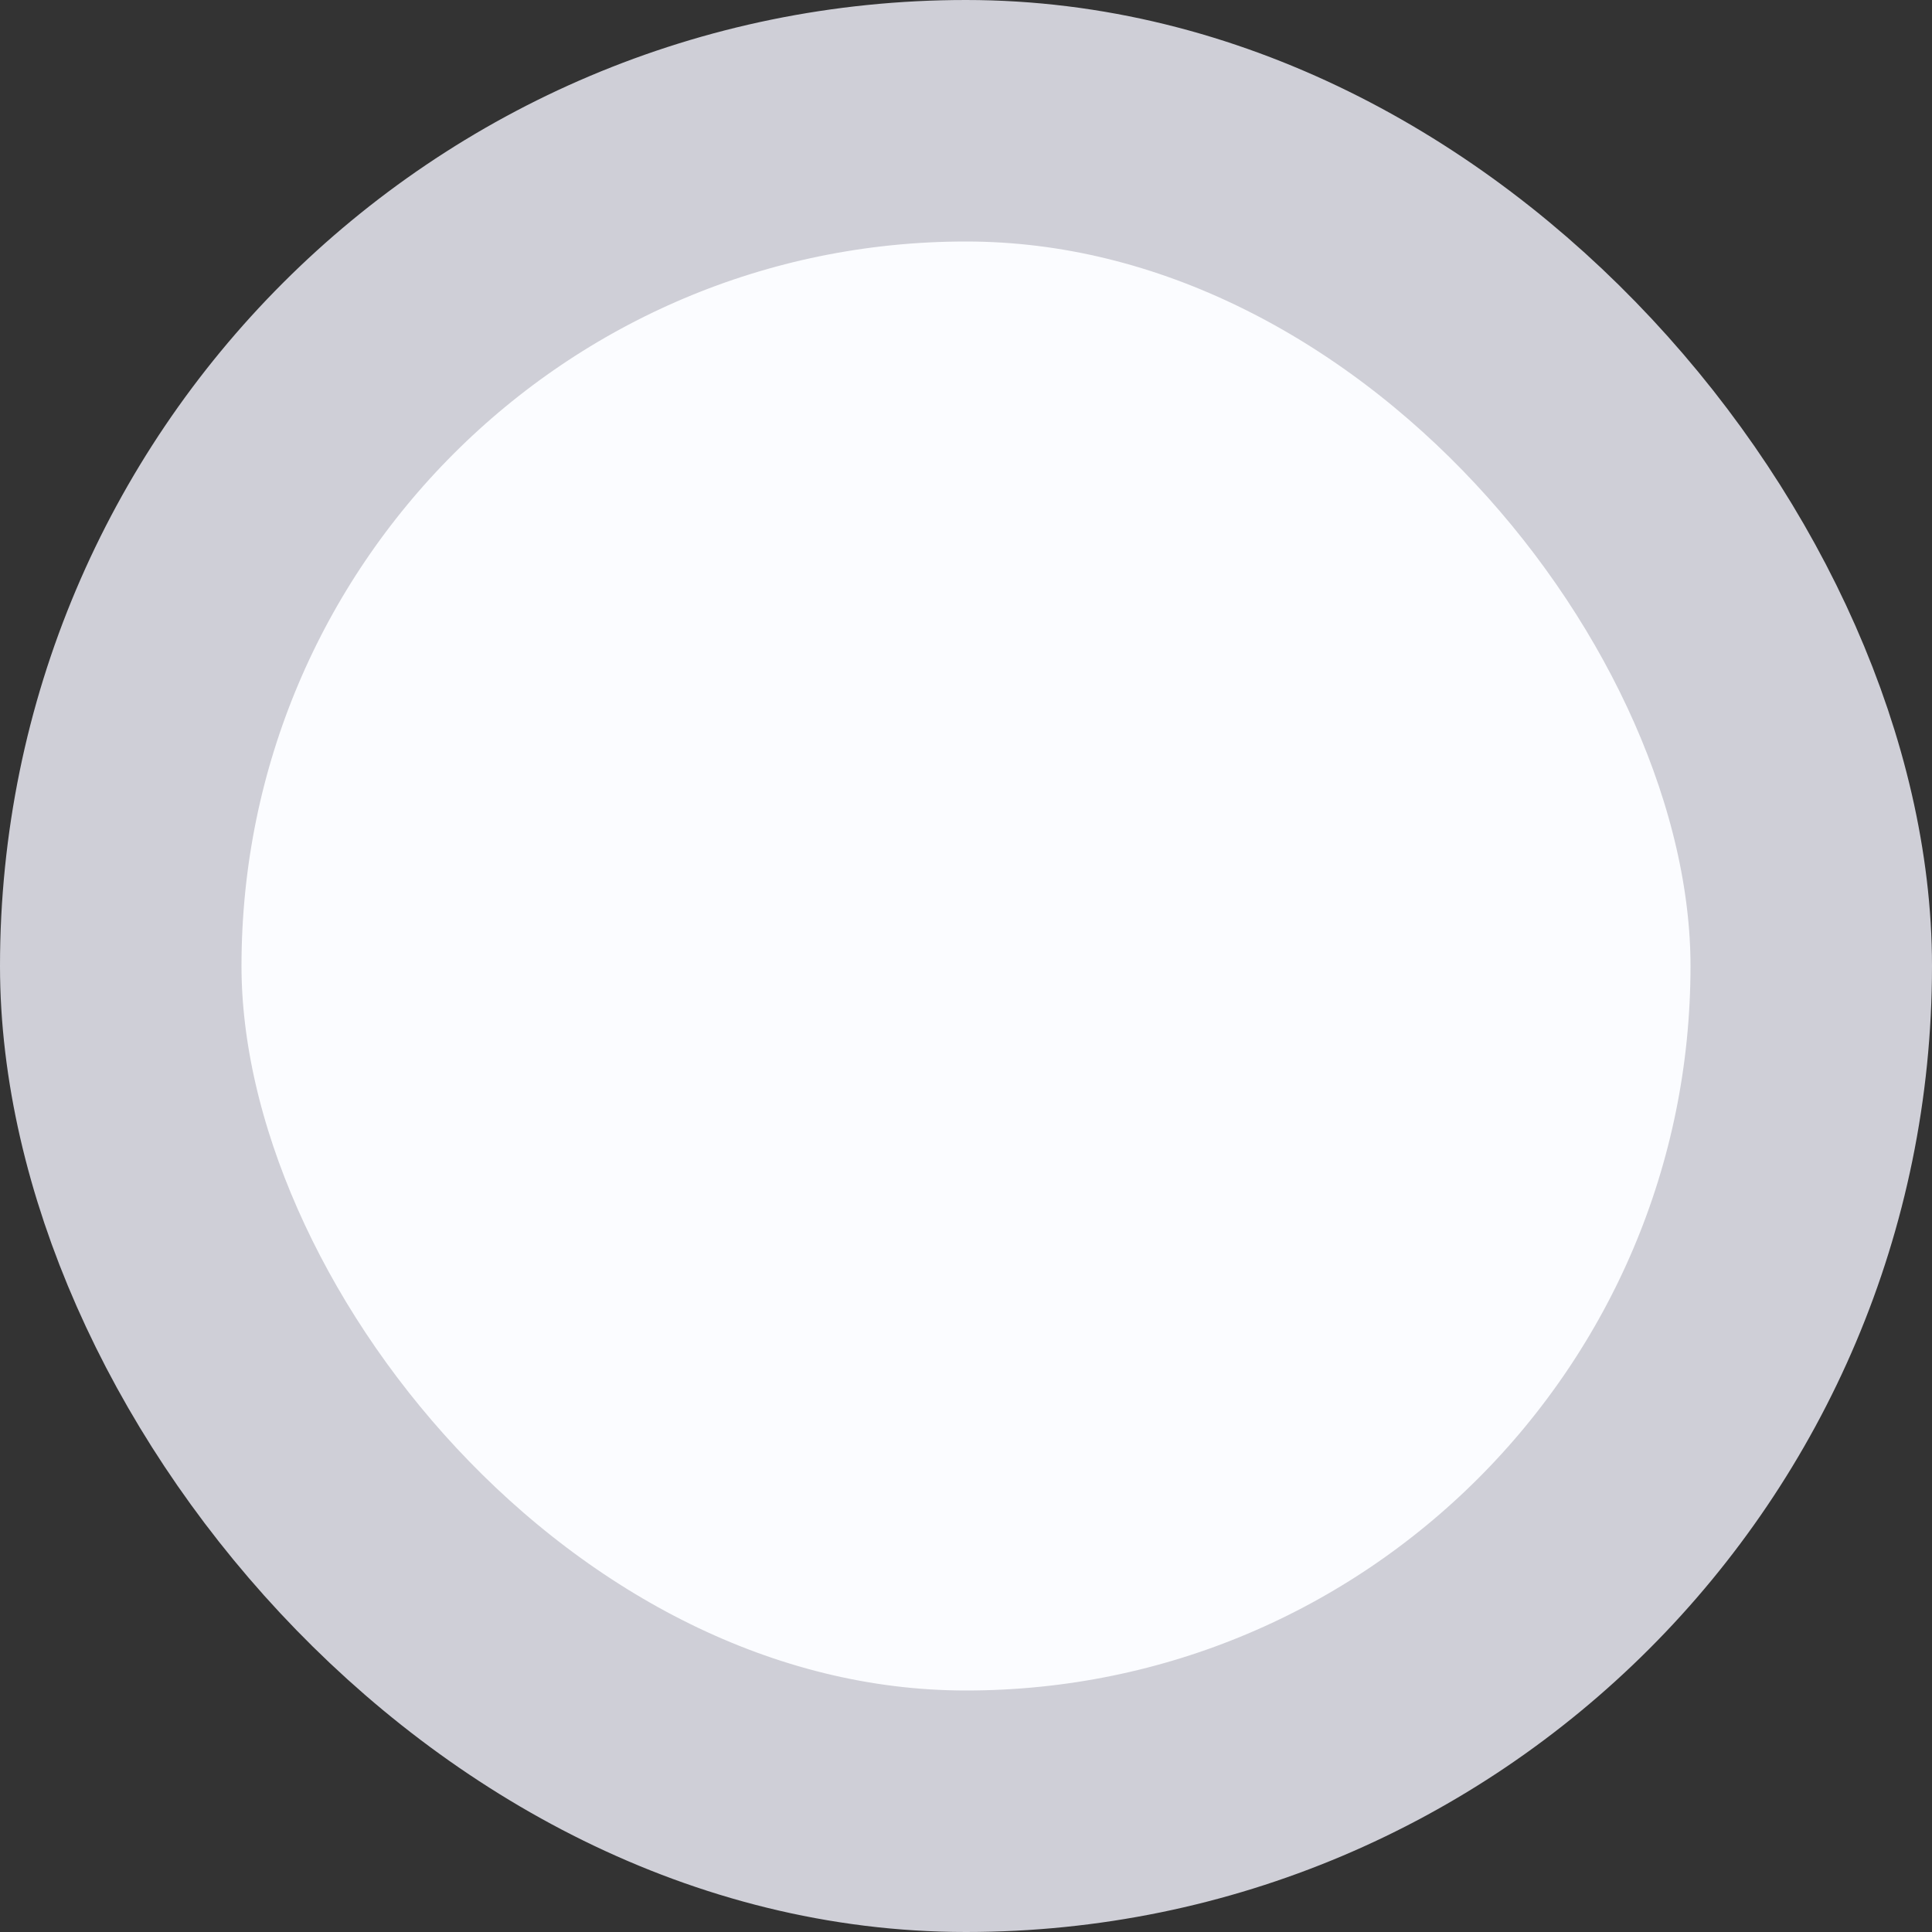 <svg width="16" height="16" viewBox="0 0 16 16" fill="none" xmlns="http://www.w3.org/2000/svg">
<rect x="0" y="0" width="16" height="16" fill="#333333" stroke="none"/>
<rect x="1" y="1" width="14" height="14" rx="7" fill="#FBFCFF"/>
<rect x="1" y="1" width="14" height="14" rx="7" stroke="#CFCFD7" stroke-width="2"/>
</svg>
